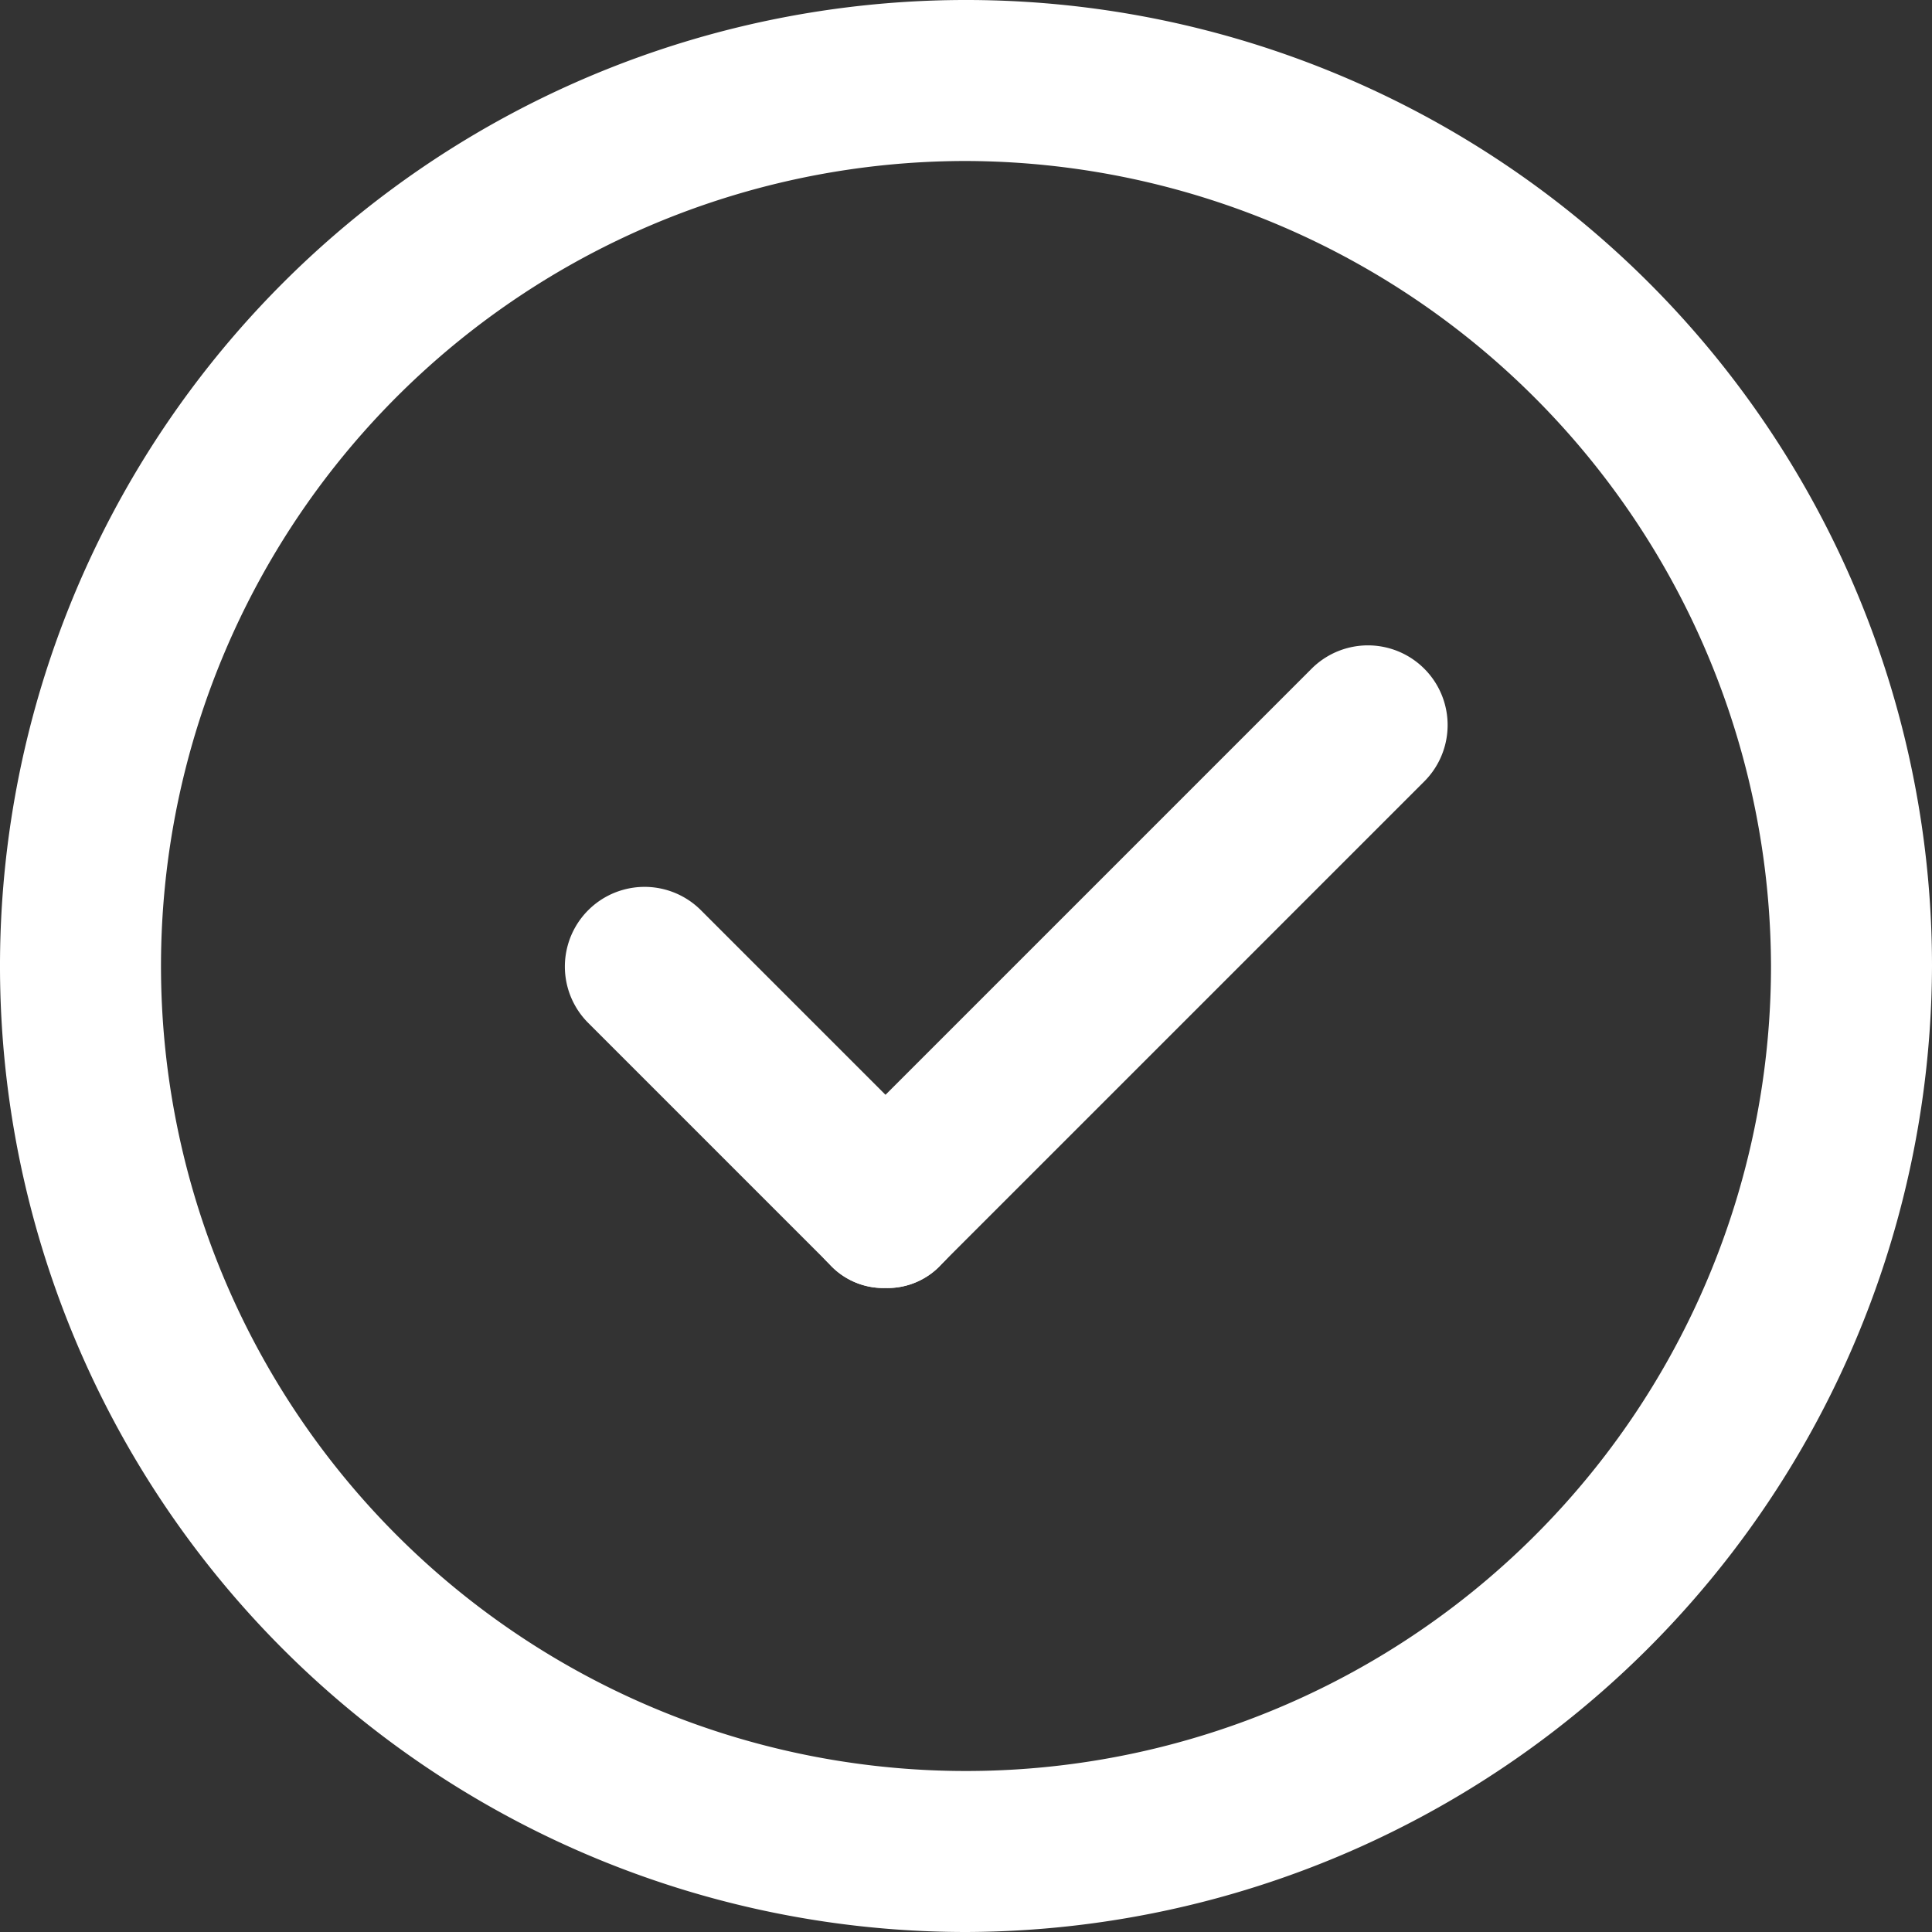 <svg id="Group_79" data-name="Group 79" xmlns="http://www.w3.org/2000/svg" width="24" height="24" viewBox="0 0 24 24">
  <rect x="0" y="0" width="24" height="24" fill="#333333" stroke="none"/>
  <path id="Path_10738" data-name="Path 10738" d="M12,24A12,12,0,1,1,24,12,12.035,12.035,0,0,1,12,24ZM12,2A10,10,0,1,0,22,12,10.029,10.029,0,0,0,12,2Z" fill="#fff"/>
  <path id="Path_10739" data-name="Path 10739" d="M11,16a.908.908,0,0,1-.7-.3l-3-3a.99.99,0,0,1,1.4-1.4l3,3a.967.967,0,0,1,0,1.4A.908.908,0,0,1,11,16Z" fill="#fff"/>
  <path id="Path_10740" data-name="Path 10740" d="M11,16a.908.908,0,0,1-.7-.3.967.967,0,0,1,0-1.4l6-6a.99.99,0,0,1,1.4,1.4l-6,6a.908.908,0,0,1-.7.3Z" fill="#fff"/>
</svg>
